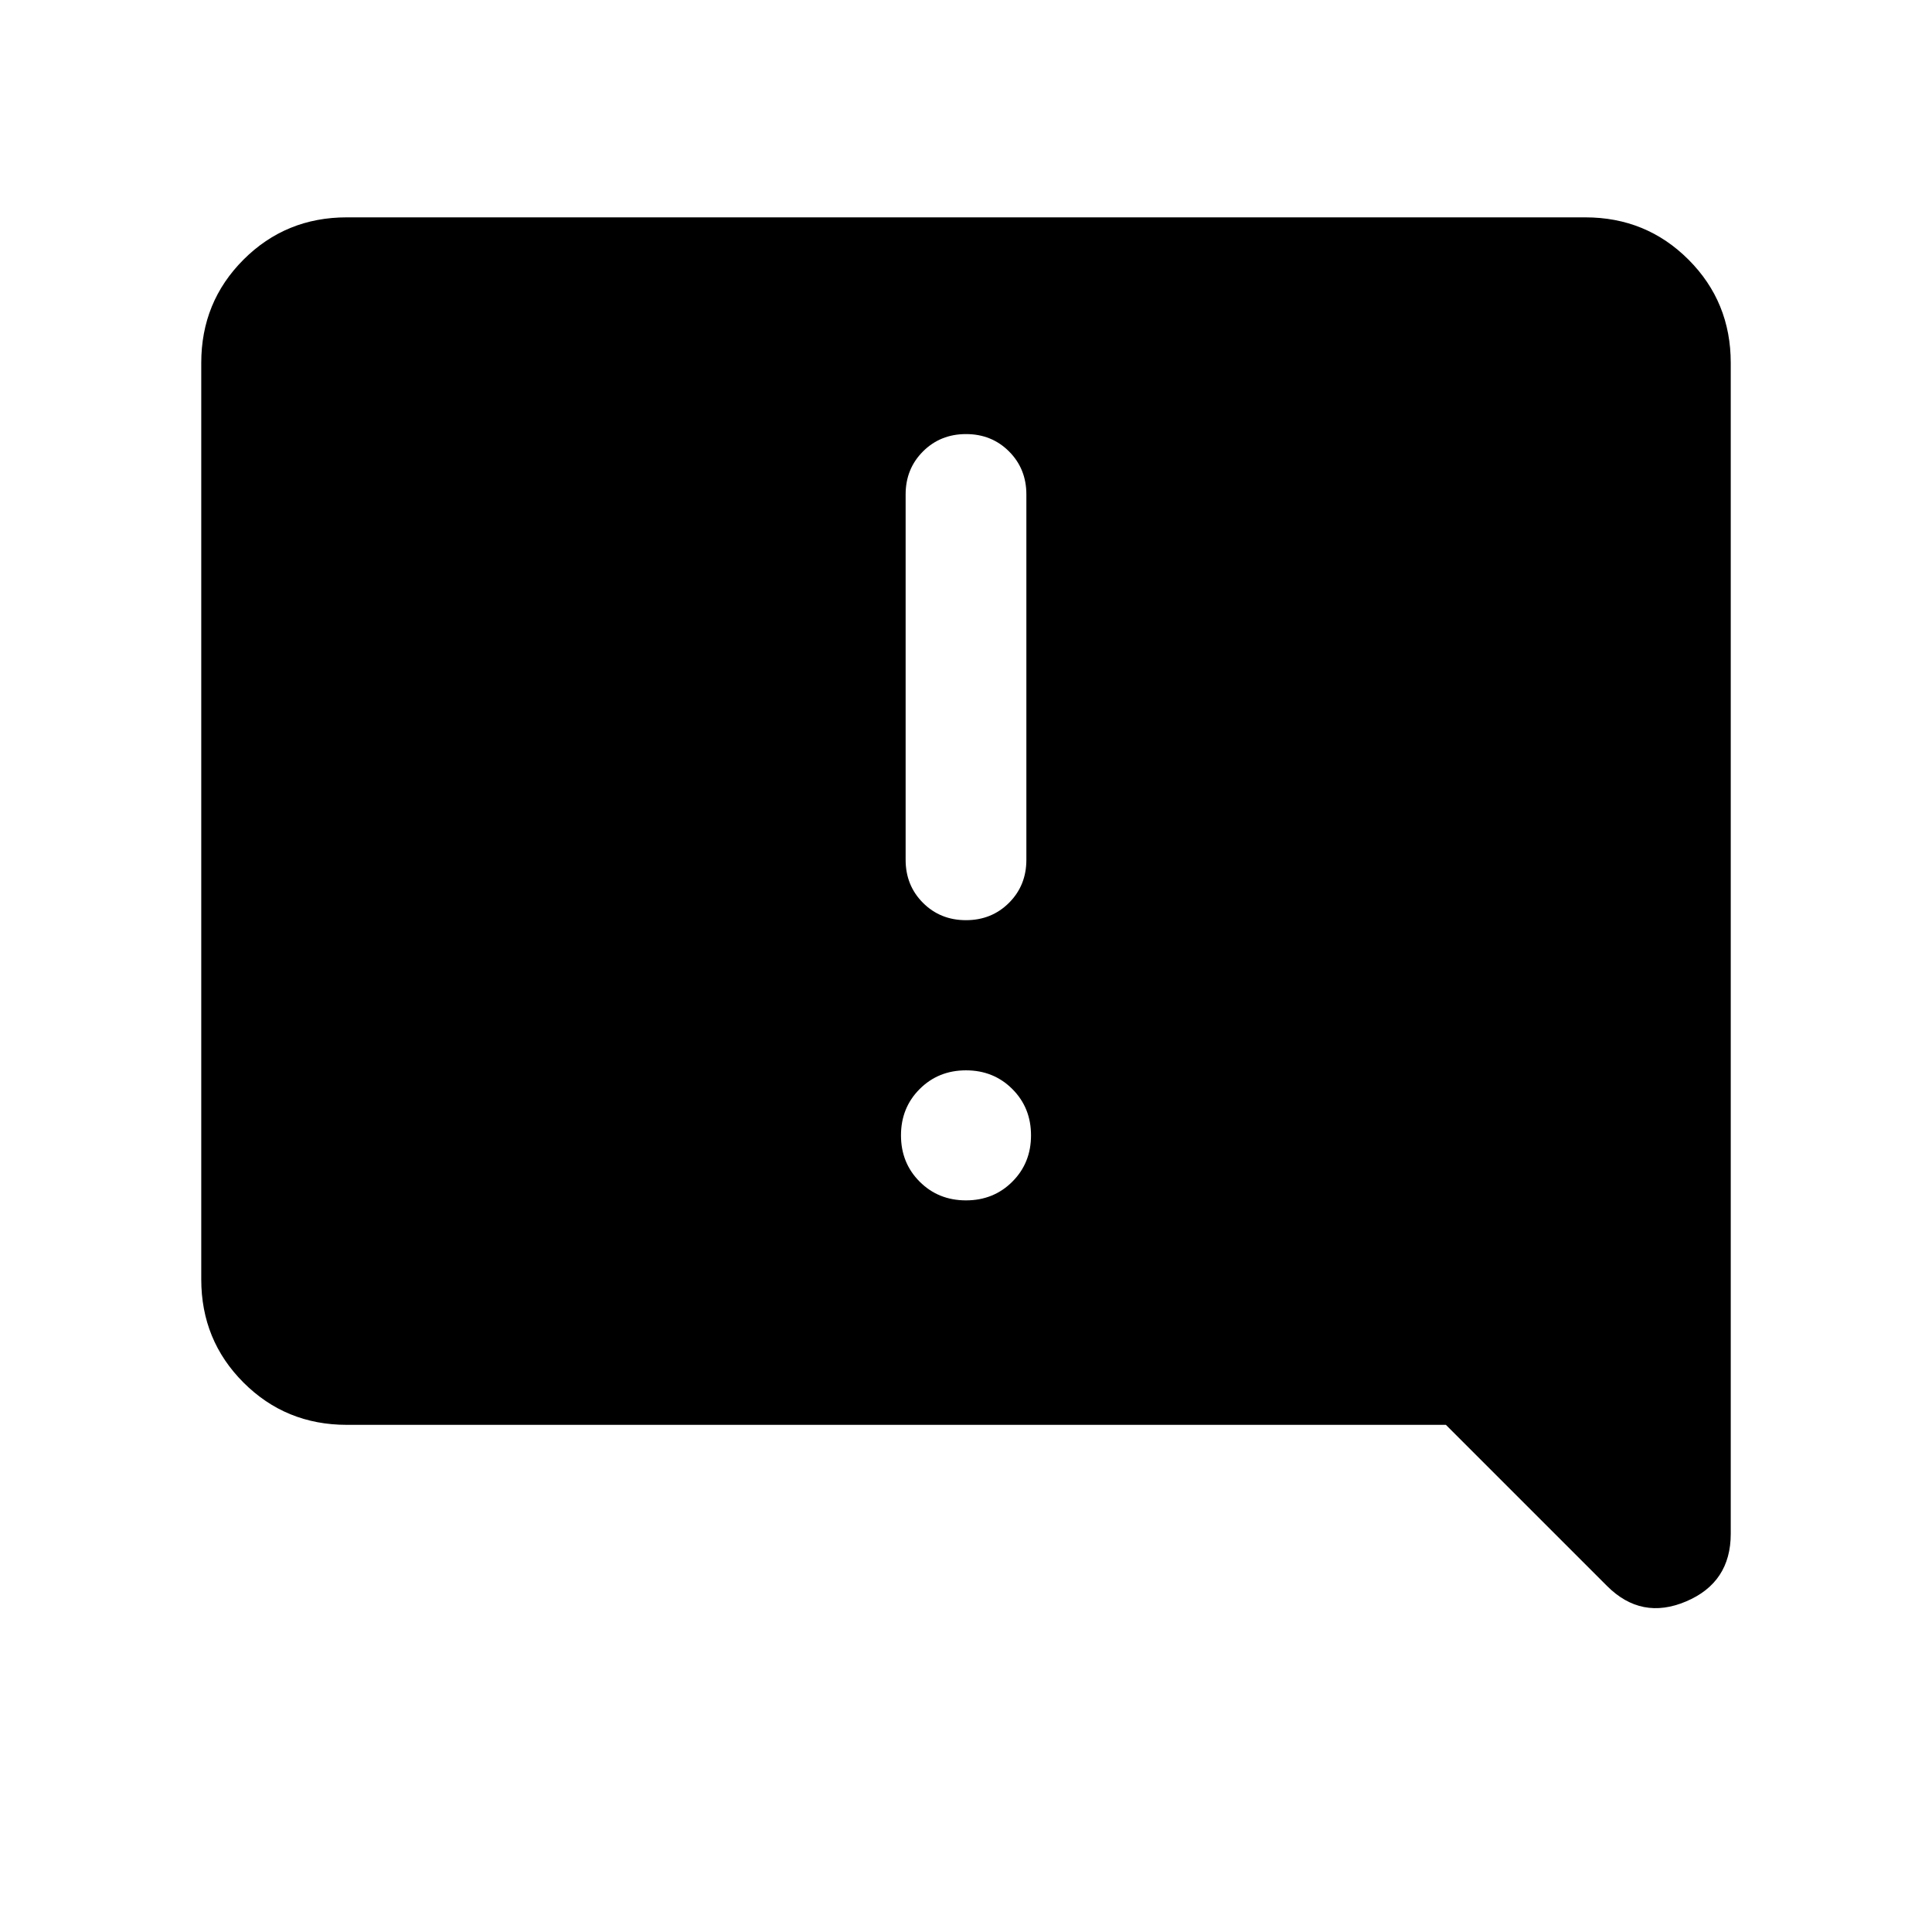 <?xml version="1.0" encoding="UTF-8" standalone="no"?>
<svg
   height="24"
   viewBox="0 -960 960 960"
   width="24"
   version="1.1"
   id="svg134"
   sodipodi:docname="feedback.svg"
   inkscape:version="1.2.1 (9c6d41e, 2022-07-14)"
   xmlns:inkscape="http://www.inkscape.org/namespaces/inkscape"
   xmlns:sodipodi="http://sodipodi.sourceforge.net/DTD/sodipodi-0.dtd"
   xmlns="http://www.w3.org/2000/svg"
   xmlns:svg="http://www.w3.org/2000/svg">
  <defs
     id="defs138" />
  <sodipodi:namedview
     id="namedview136"
     pagecolor="#ffffff"
     bordercolor="#000000"
     borderopacity="0.25"
     inkscape:showpageshadow="2"
     inkscape:pageopacity="0.0"
     inkscape:pagecheckerboard="0"
     inkscape:deskcolor="#d1d1d1"
     showgrid="false"
     inkscape:zoom="9.8333333"
     inkscape:cx="12.050847"
     inkscape:cy="12.050847"
     inkscape:window-width="1440"
     inkscape:window-height="847"
     inkscape:window-x="0"
     inkscape:window-y="25"
     inkscape:window-maximized="1"
     inkscape:current-layer="svg134" />
  <path
     id="path132"
     d="m 718.461,-252.002 80.076,80.076 q 17.077,17.076 39.269,7.67 22.193,-9.406 22.193,-33.593 v -581.843 q 0,-30.308 -21,-51.308 -21,-21 -51.308,-21 H 172.309 q -30.308,0 -51.308,21 -21,21 -21,51.308 v 455.382 q 0,30.308 21,51.308 21,21 51.308,21 z M 480,-363.54 q -13.731,0 -23.019,-9.289 -9.288,-9.288 -9.288,-23.018 0,-13.731 9.288,-23.019 9.288,-9.289 23.019,-9.289 13.731,0 23.019,9.289 9.288,9.288 9.288,23.019 0,13.73 -9.288,23.018 -9.288,9.289 -23.019,9.289 z m -0.013,-139.23 q -12.756,0 -21.371,-8.624 -8.615,-8.625 -8.615,-21.375 v -181.54 q 0,-12.75 8.628,-21.374 8.629,-8.625 21.384,-8.625 12.756,0 21.371,8.625 8.615,8.624 8.615,21.374 v 181.54 q 0,12.75 -8.628,21.375 -8.629,8.624 -21.384,8.624 z" />
</svg>
